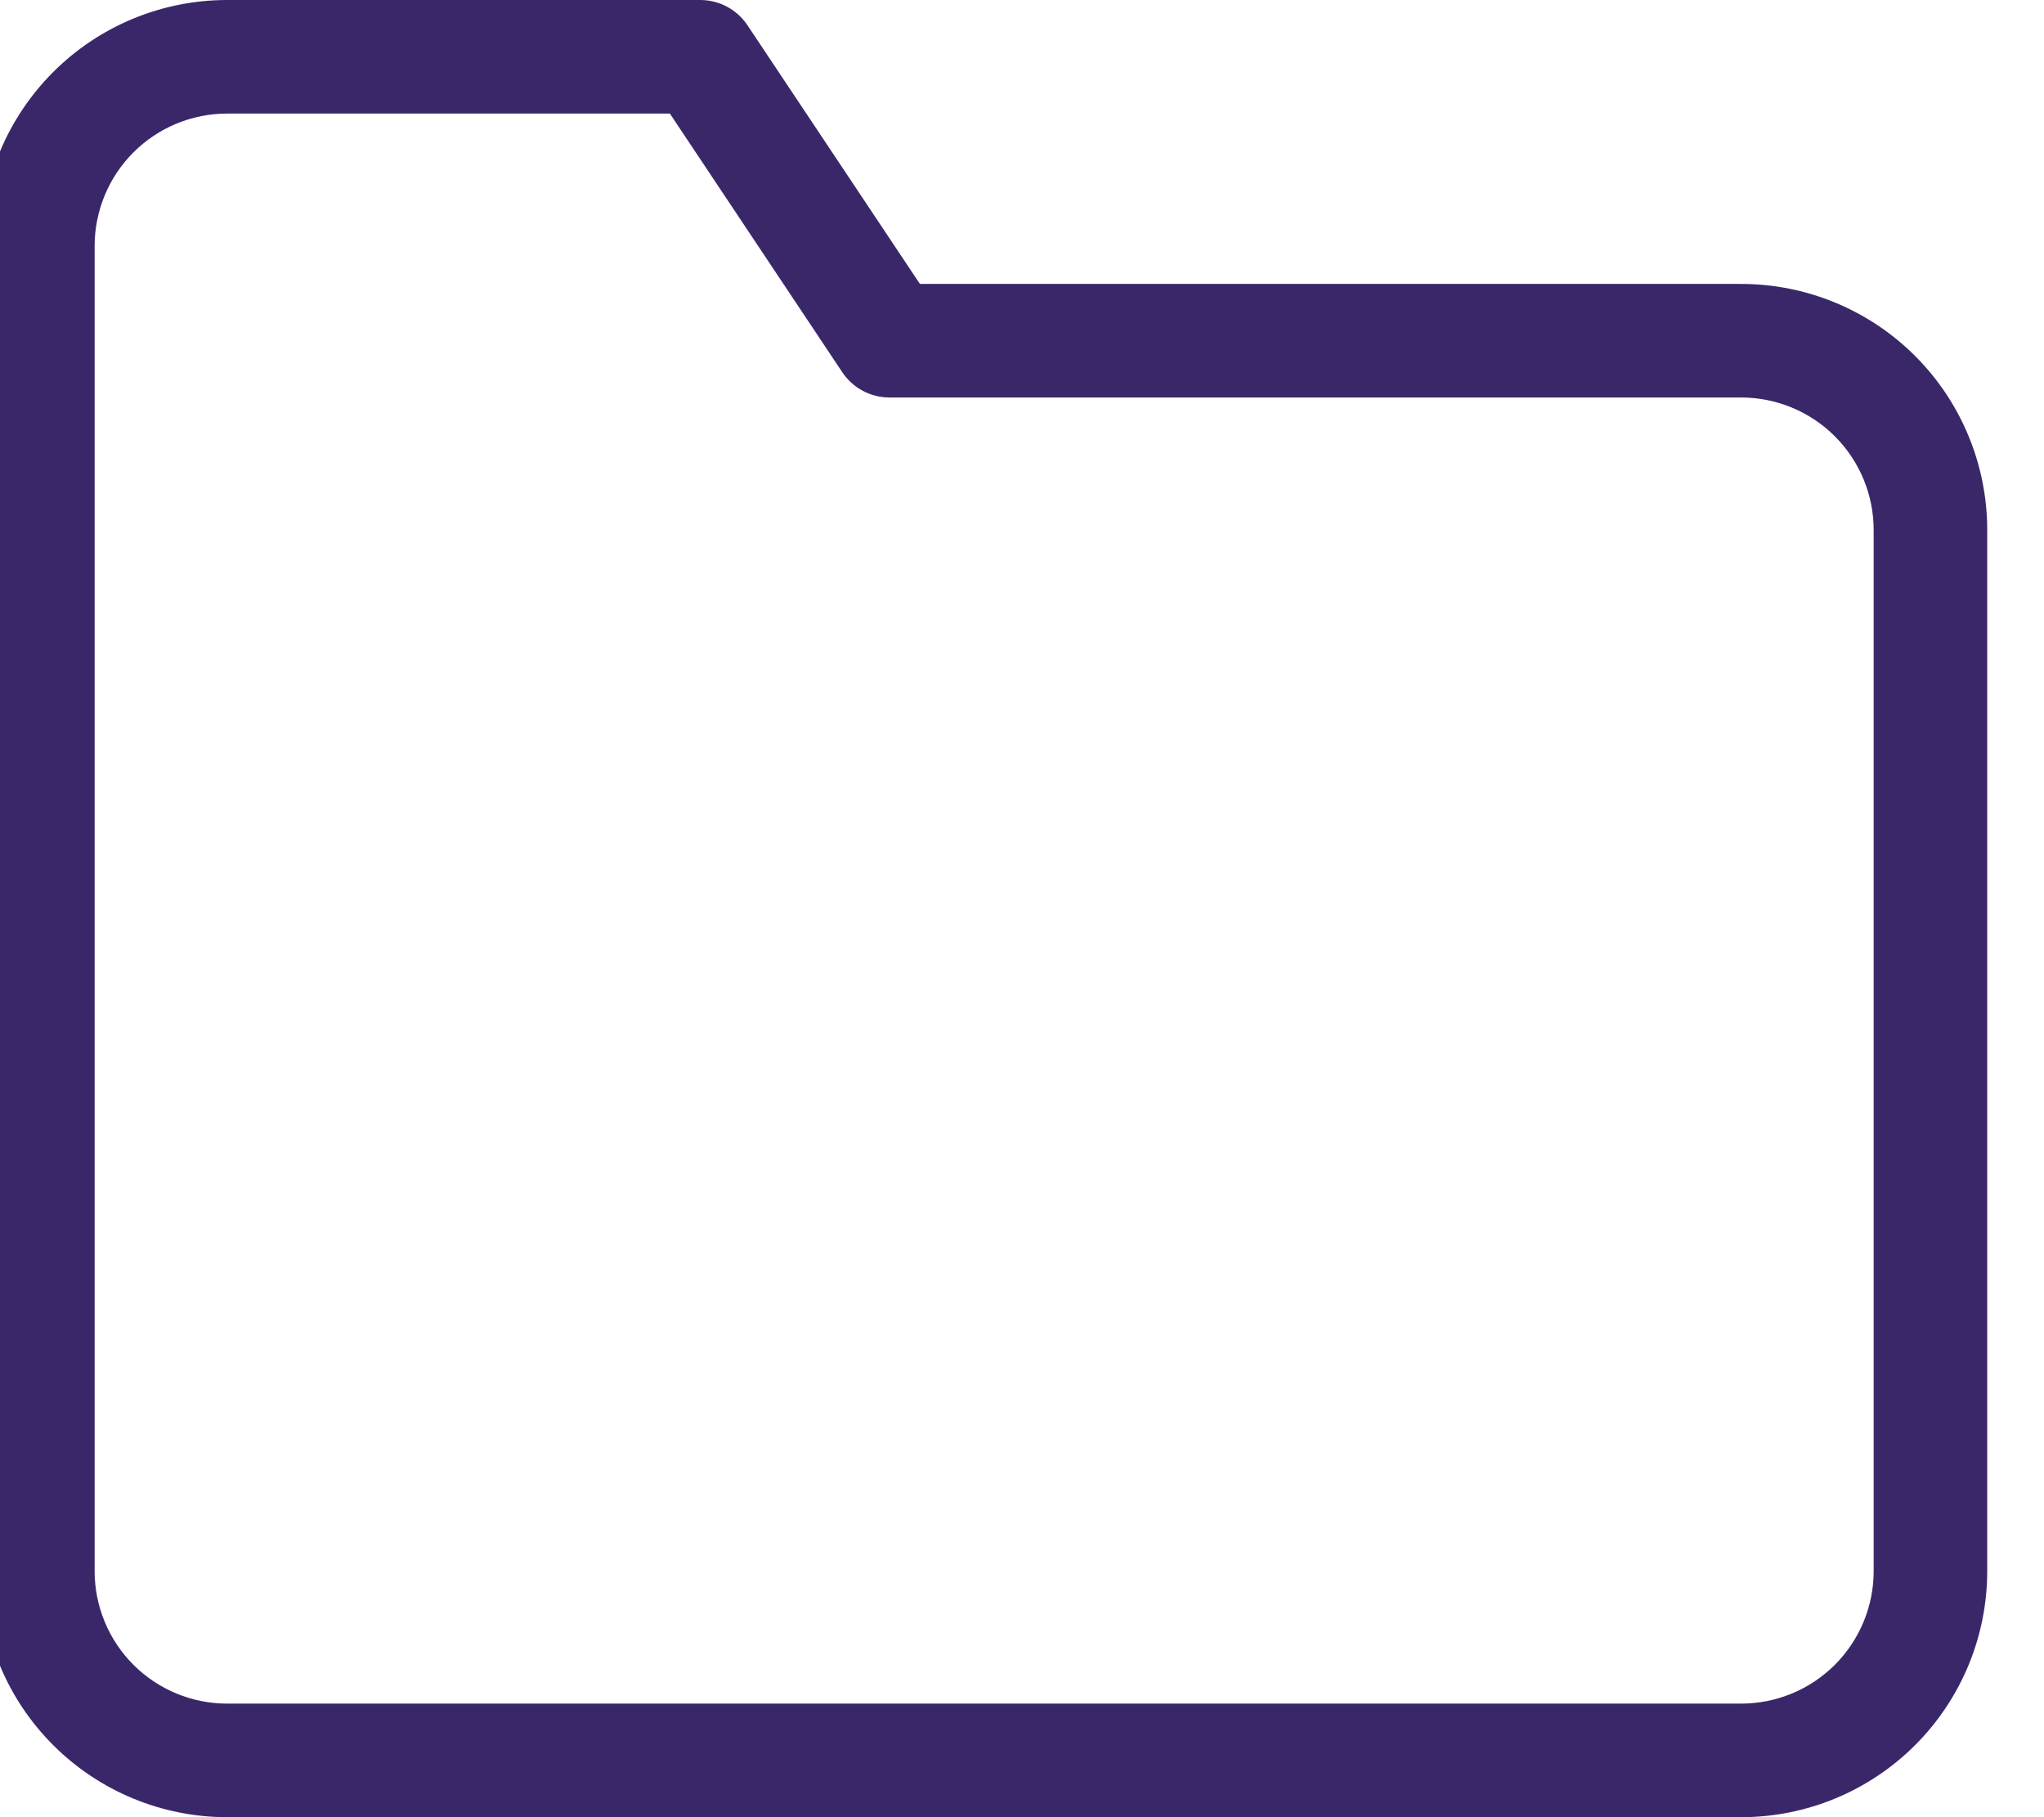 <svg width="54" height="48" viewBox="0 0 54 48" fill="none" xmlns="http://www.w3.org/2000/svg" xmlns:xlink="http://www.w3.org/1999/xlink">
<path d="M1,41.5L-0.5,41.5L1,41.5ZM6,1.5L6,0L6,1.5ZM18.5,1.5L19.748,0.668C19.47,0.251 19.002,0 18.5,0L18.5,1.5ZM23.5,9L22.252,9.832C22.53,10.249 22.998,10.5 23.5,10.5L23.5,9ZM46,9L46,7.5L46,9ZM49.5,41.5C49.5,42.428 49.131,43.318 48.475,43.975L50.596,46.096C51.815,44.877 52.5,43.224 52.5,41.5L49.5,41.5ZM48.475,43.975C47.818,44.631 46.928,45 46,45L46,48C47.724,48 49.377,47.315 50.596,46.096L48.475,43.975ZM46,45L6,45L6,48L46,48L46,45ZM6,45C5.072,45 4.182,44.631 3.525,43.975L1.404,46.096C2.623,47.315 4.276,48 6,48L6,45ZM3.525,43.975C2.869,43.318 2.5,42.428 2.5,41.5L-0.5,41.5C-0.5,43.224 0.185,44.877 1.404,46.096L3.525,43.975ZM2.5,41.5L2.5,6.5L-0.5,6.5L-0.5,41.5L2.5,41.5ZM2.5,6.5C2.5,5.572 2.869,4.682 3.525,4.025L1.404,1.904C0.185,3.123 -0.5,4.776 -0.5,6.5L2.5,6.5ZM3.525,4.025C4.182,3.369 5.072,3 6,3L6,0C4.276,0 2.623,0.685 1.404,1.904L3.525,4.025ZM6,3L18.5,3L18.5,0L6,0L6,3ZM17.252,2.332L22.252,9.832L24.748,8.168L19.748,0.668L17.252,2.332ZM23.5,10.5L46,10.5L46,7.5L23.5,7.5L23.5,10.5ZM46,10.5C46.928,10.5 47.818,10.869 48.475,11.525L50.596,9.404C49.377,8.185 47.724,7.5 46,7.5L46,10.5ZM48.475,11.525C49.131,12.182 49.5,13.072 49.5,14L52.5,14C52.5,12.276 51.815,10.623 50.596,9.404L48.475,11.525ZM49.5,14L49.5,41.5L52.5,41.5L52.5,14L49.5,14Z" fill="#3A276A"/>
</svg>
